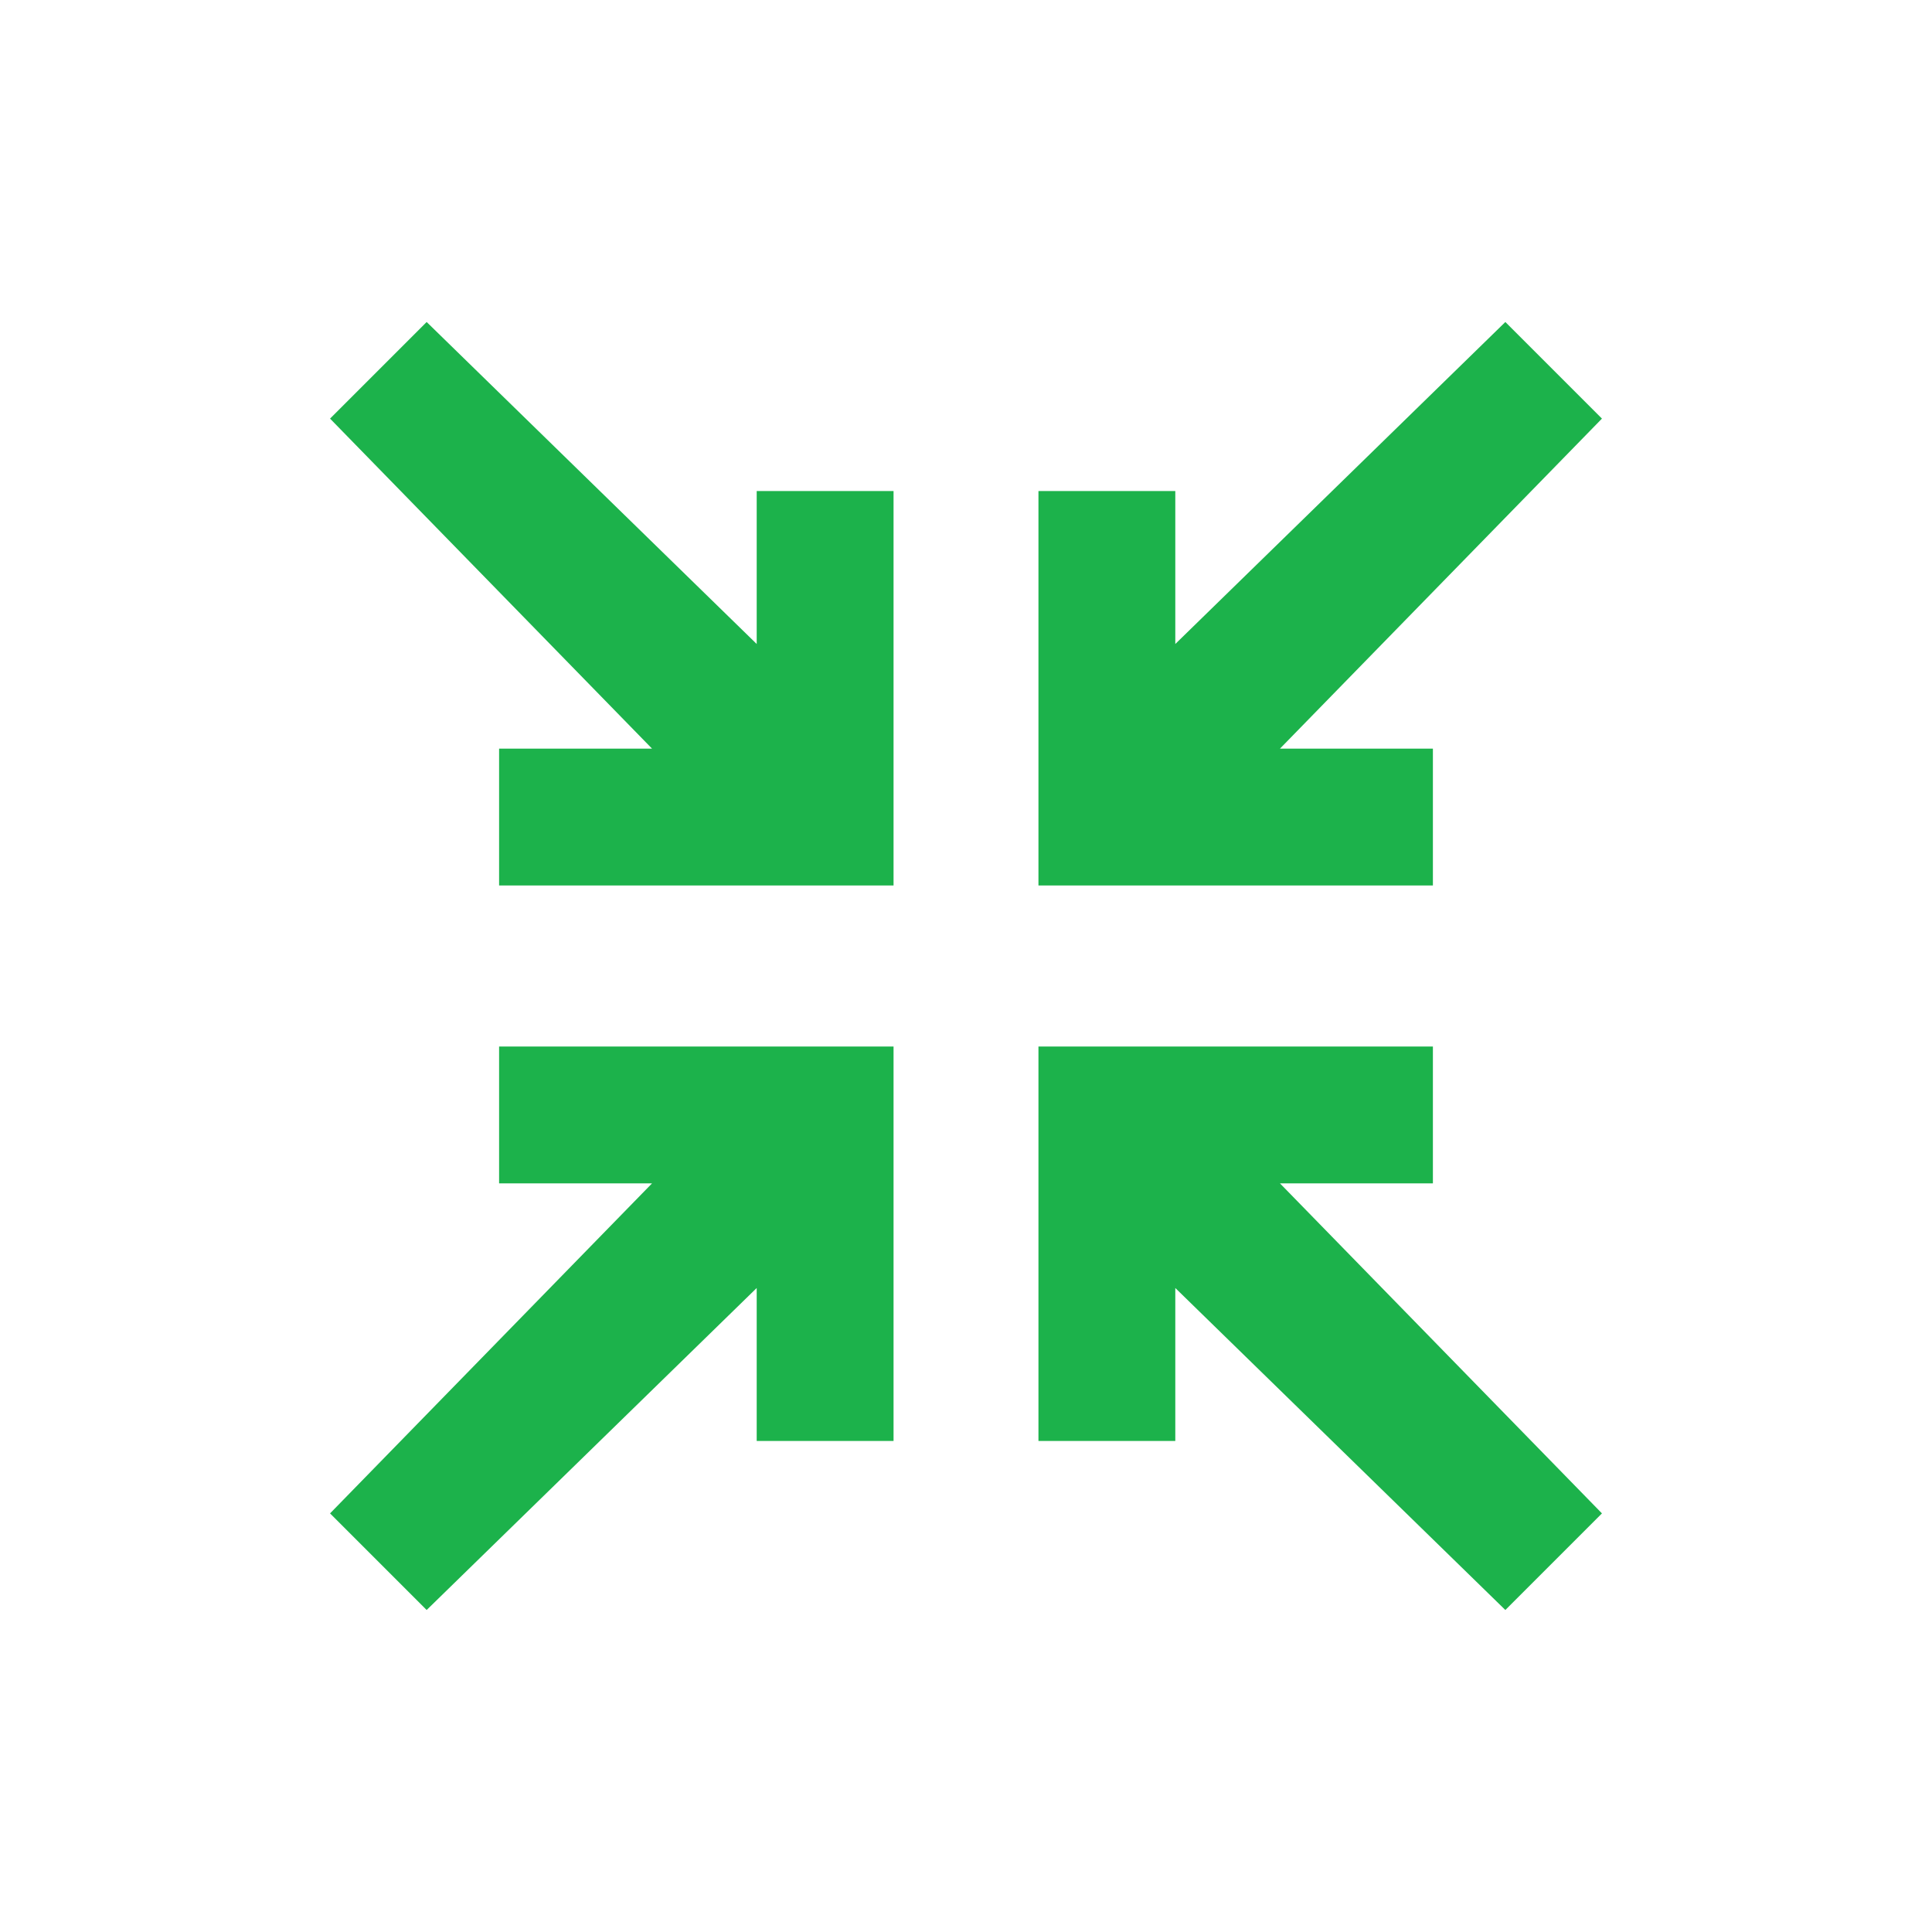 <?xml version="1.0" encoding="utf-8"?>
<!-- Generator: Adobe Illustrator 19.2.0, SVG Export Plug-In . SVG Version: 6.00 Build 0)  -->
<!DOCTYPE svg PUBLIC "-//W3C//DTD SVG 1.1//EN" "http://www.w3.org/Graphics/SVG/1.1/DTD/svg11.dtd">
<svg version="1.1" id="Layer_1" xmlns="http://www.w3.org/2000/svg" xmlns:xlink="http://www.w3.org/1999/xlink" x="0px" y="0px"
	 viewBox="0 0 24 24" style="enable-background:new 0 0 24 24;" xml:space="preserve">
<style type="text/css">
	.st0{fill:none;}
	.st1{fill:#1CB24B;}
</style>
<g>
	<g id="Layer_2">
		<g id="Layer_2_1_">
			<rect x="4" y="4" class="st0" width="16" height="16"/>
		</g>
	</g>
	<g id="art_1_">
		<g>
			<polygon class="st1" points="17.8,14.7 17.8,13 12.9,13 12.9,17.9 14.6,17.9 14.6,16 18.7,20 19.9,18.8 15.9,14.7 			"/>
			<polygon class="st1" points="11.1,17.9 9.4,17.9 9.4,16 5.3,20 4.1,18.8 8.1,14.7 6.2,14.7 6.2,13 11.1,13 			"/>
			<polygon class="st1" points="12.9,11 17.8,11 17.8,9.3 15.9,9.3 19.9,5.2 18.7,4 14.6,8 14.6,6.1 12.9,6.1 			"/>
			<polygon class="st1" points="6.2,11 6.2,9.3 8.1,9.3 4.1,5.2 5.3,4 9.4,8 9.4,6.1 11.1,6.1 11.1,11 			"/>
		</g>
	</g>
</g>
</svg>

